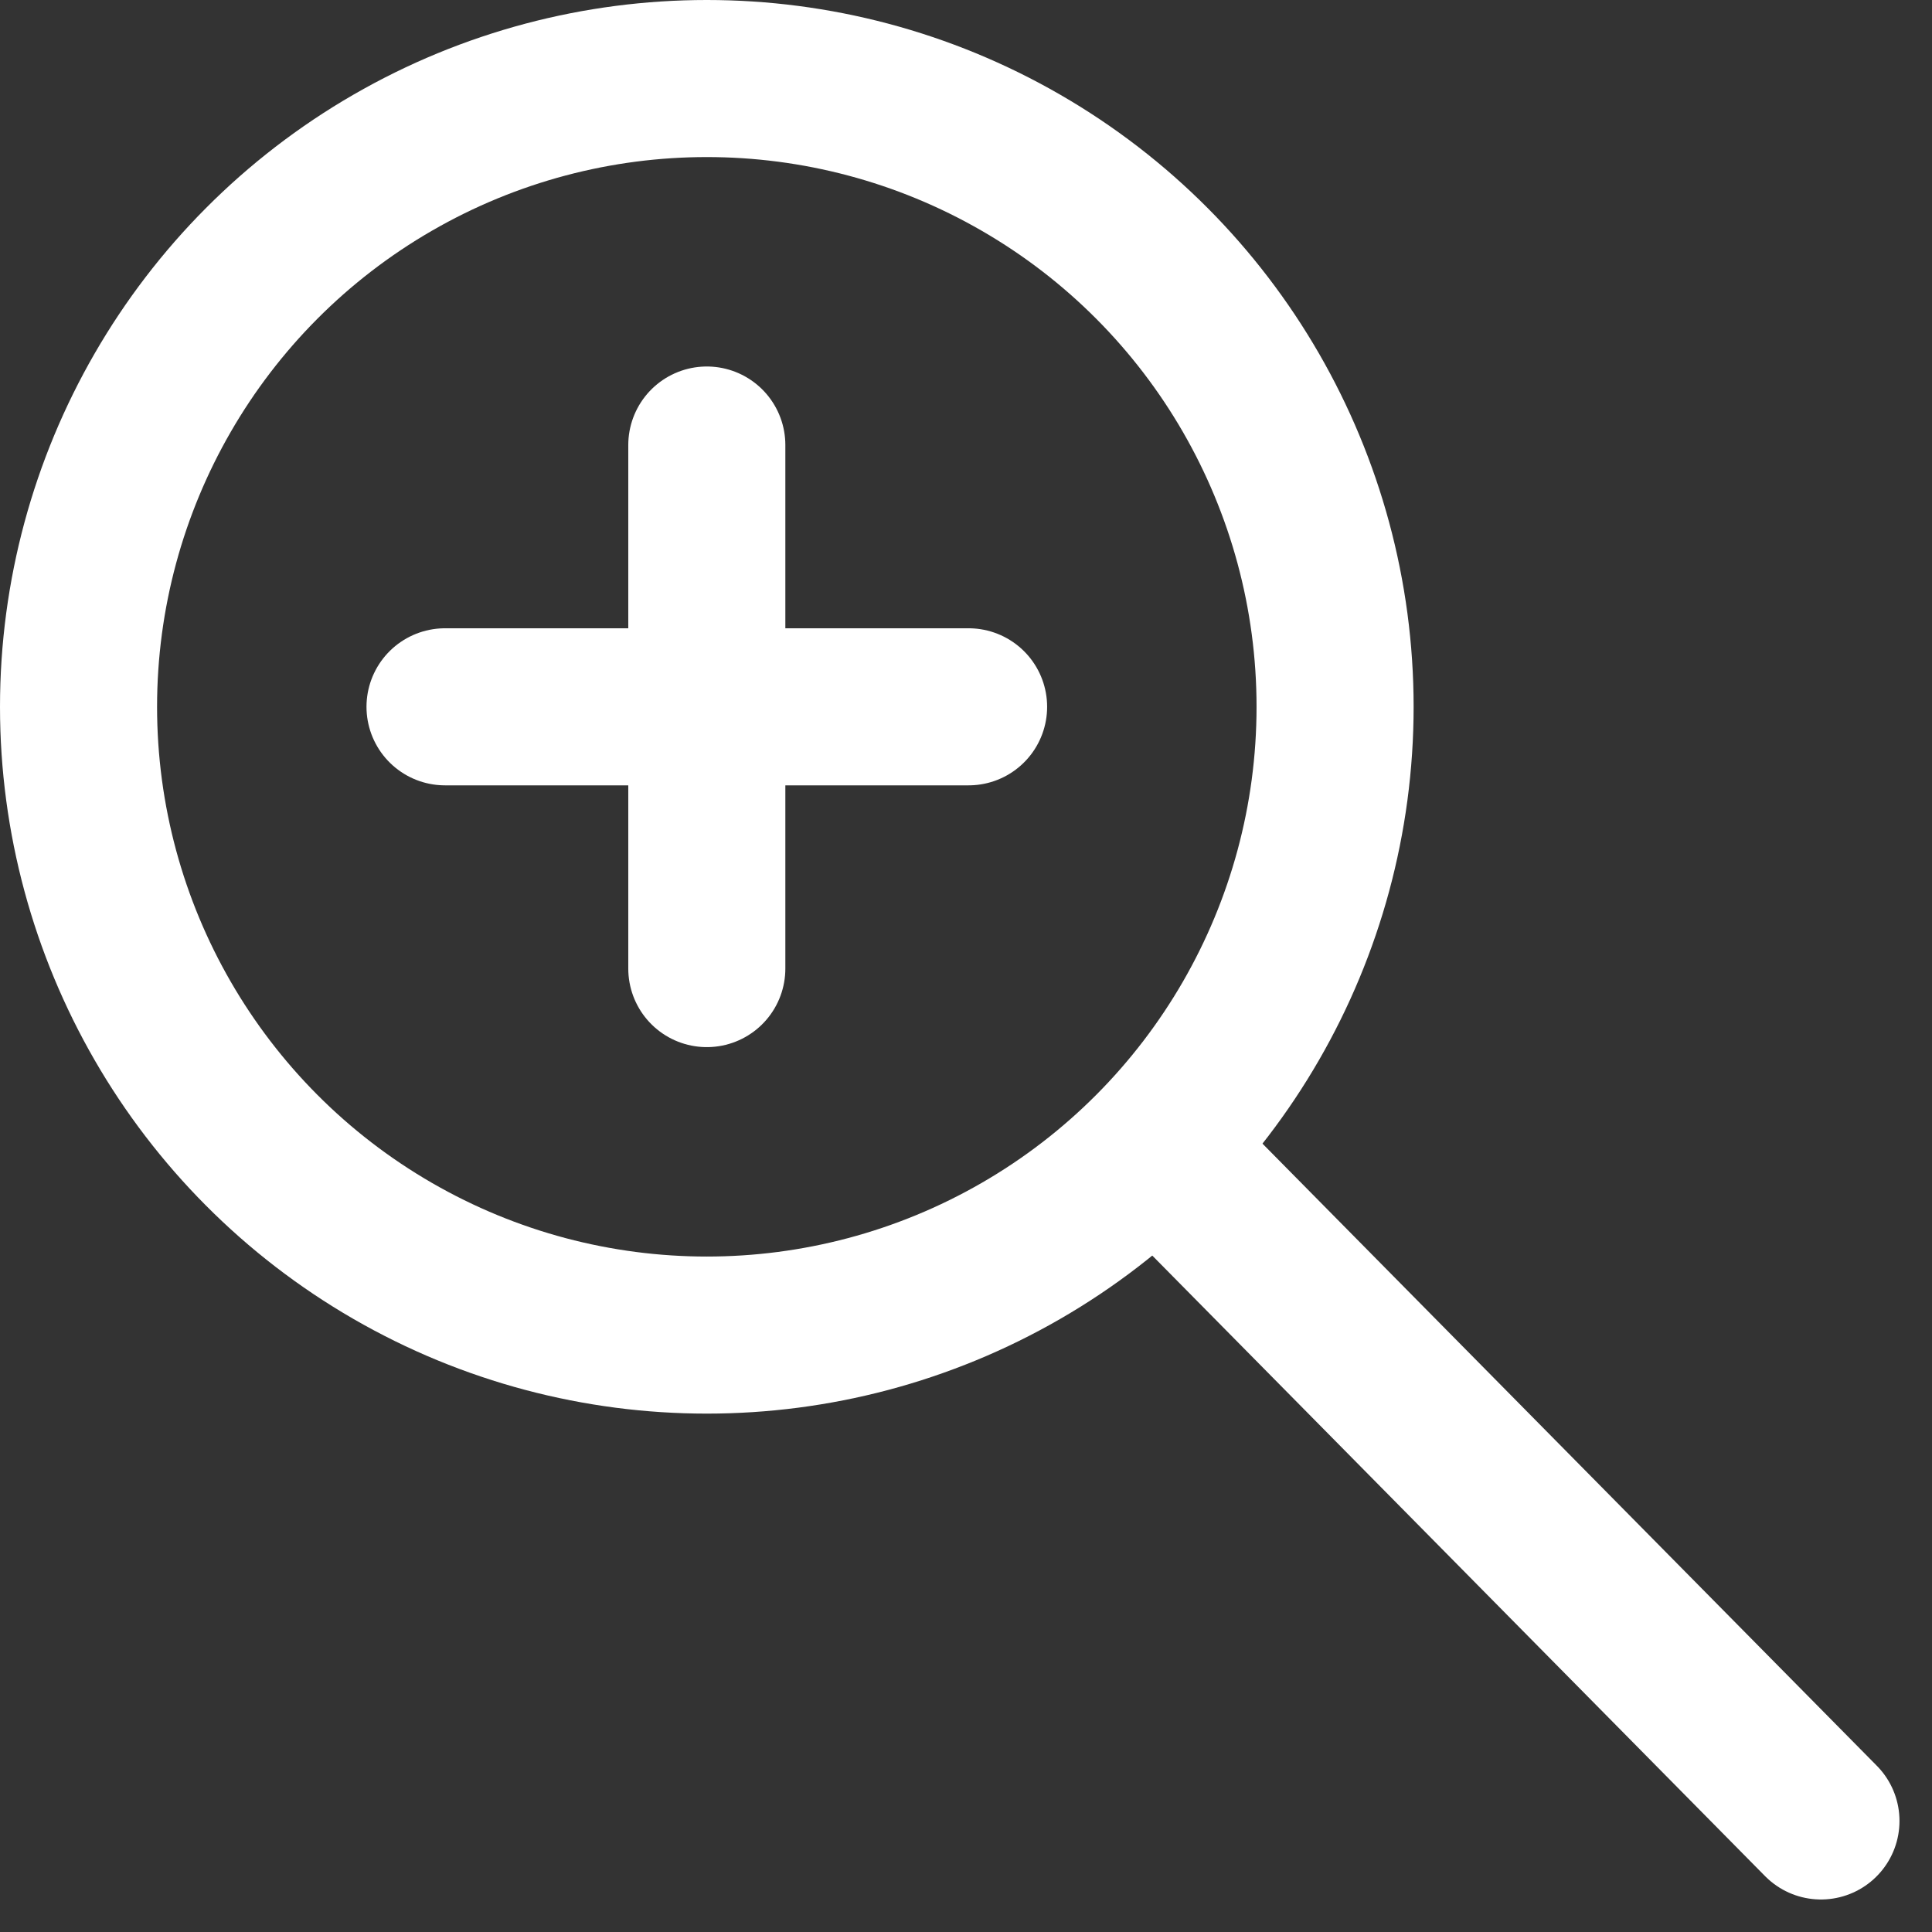<svg xmlns="http://www.w3.org/2000/svg" width="36.901" height="36.901" viewBox="0 0 36.901 36.901">
  <rect x="0" y="0" width="36.901" height="36.901" fill="#333333" stroke="none"/>
  <g id="uicons-round-medium-outline-zoom-in" transform="translate(-0.5 -0.5)">
    <path id="Path_495" data-name="Path 495" d="M9.5,6.5v10" transform="translate(4.5 2.5)" fill="none" stroke="#fff" stroke-linecap="round" stroke-width="3"/>
    <path id="Path_496" data-name="Path 496" d="M6.5,9.5h10" transform="translate(2.5 4.5)" fill="none" stroke="#fff" stroke-linecap="round" stroke-width="3"/>
    <circle id="Ellipse_1" data-name="Ellipse 1" cx="12" cy="12" r="12" transform="translate(2 2)" fill="none" stroke="#fff" stroke-width="3"/>
    <path id="Path_497" data-name="Path 497" d="M27.266,27.423,14.875,14.875" transform="translate(8.014 7.857)" fill="none" stroke="#fff" stroke-linecap="round" stroke-width="3"/>
  </g>
</svg>
